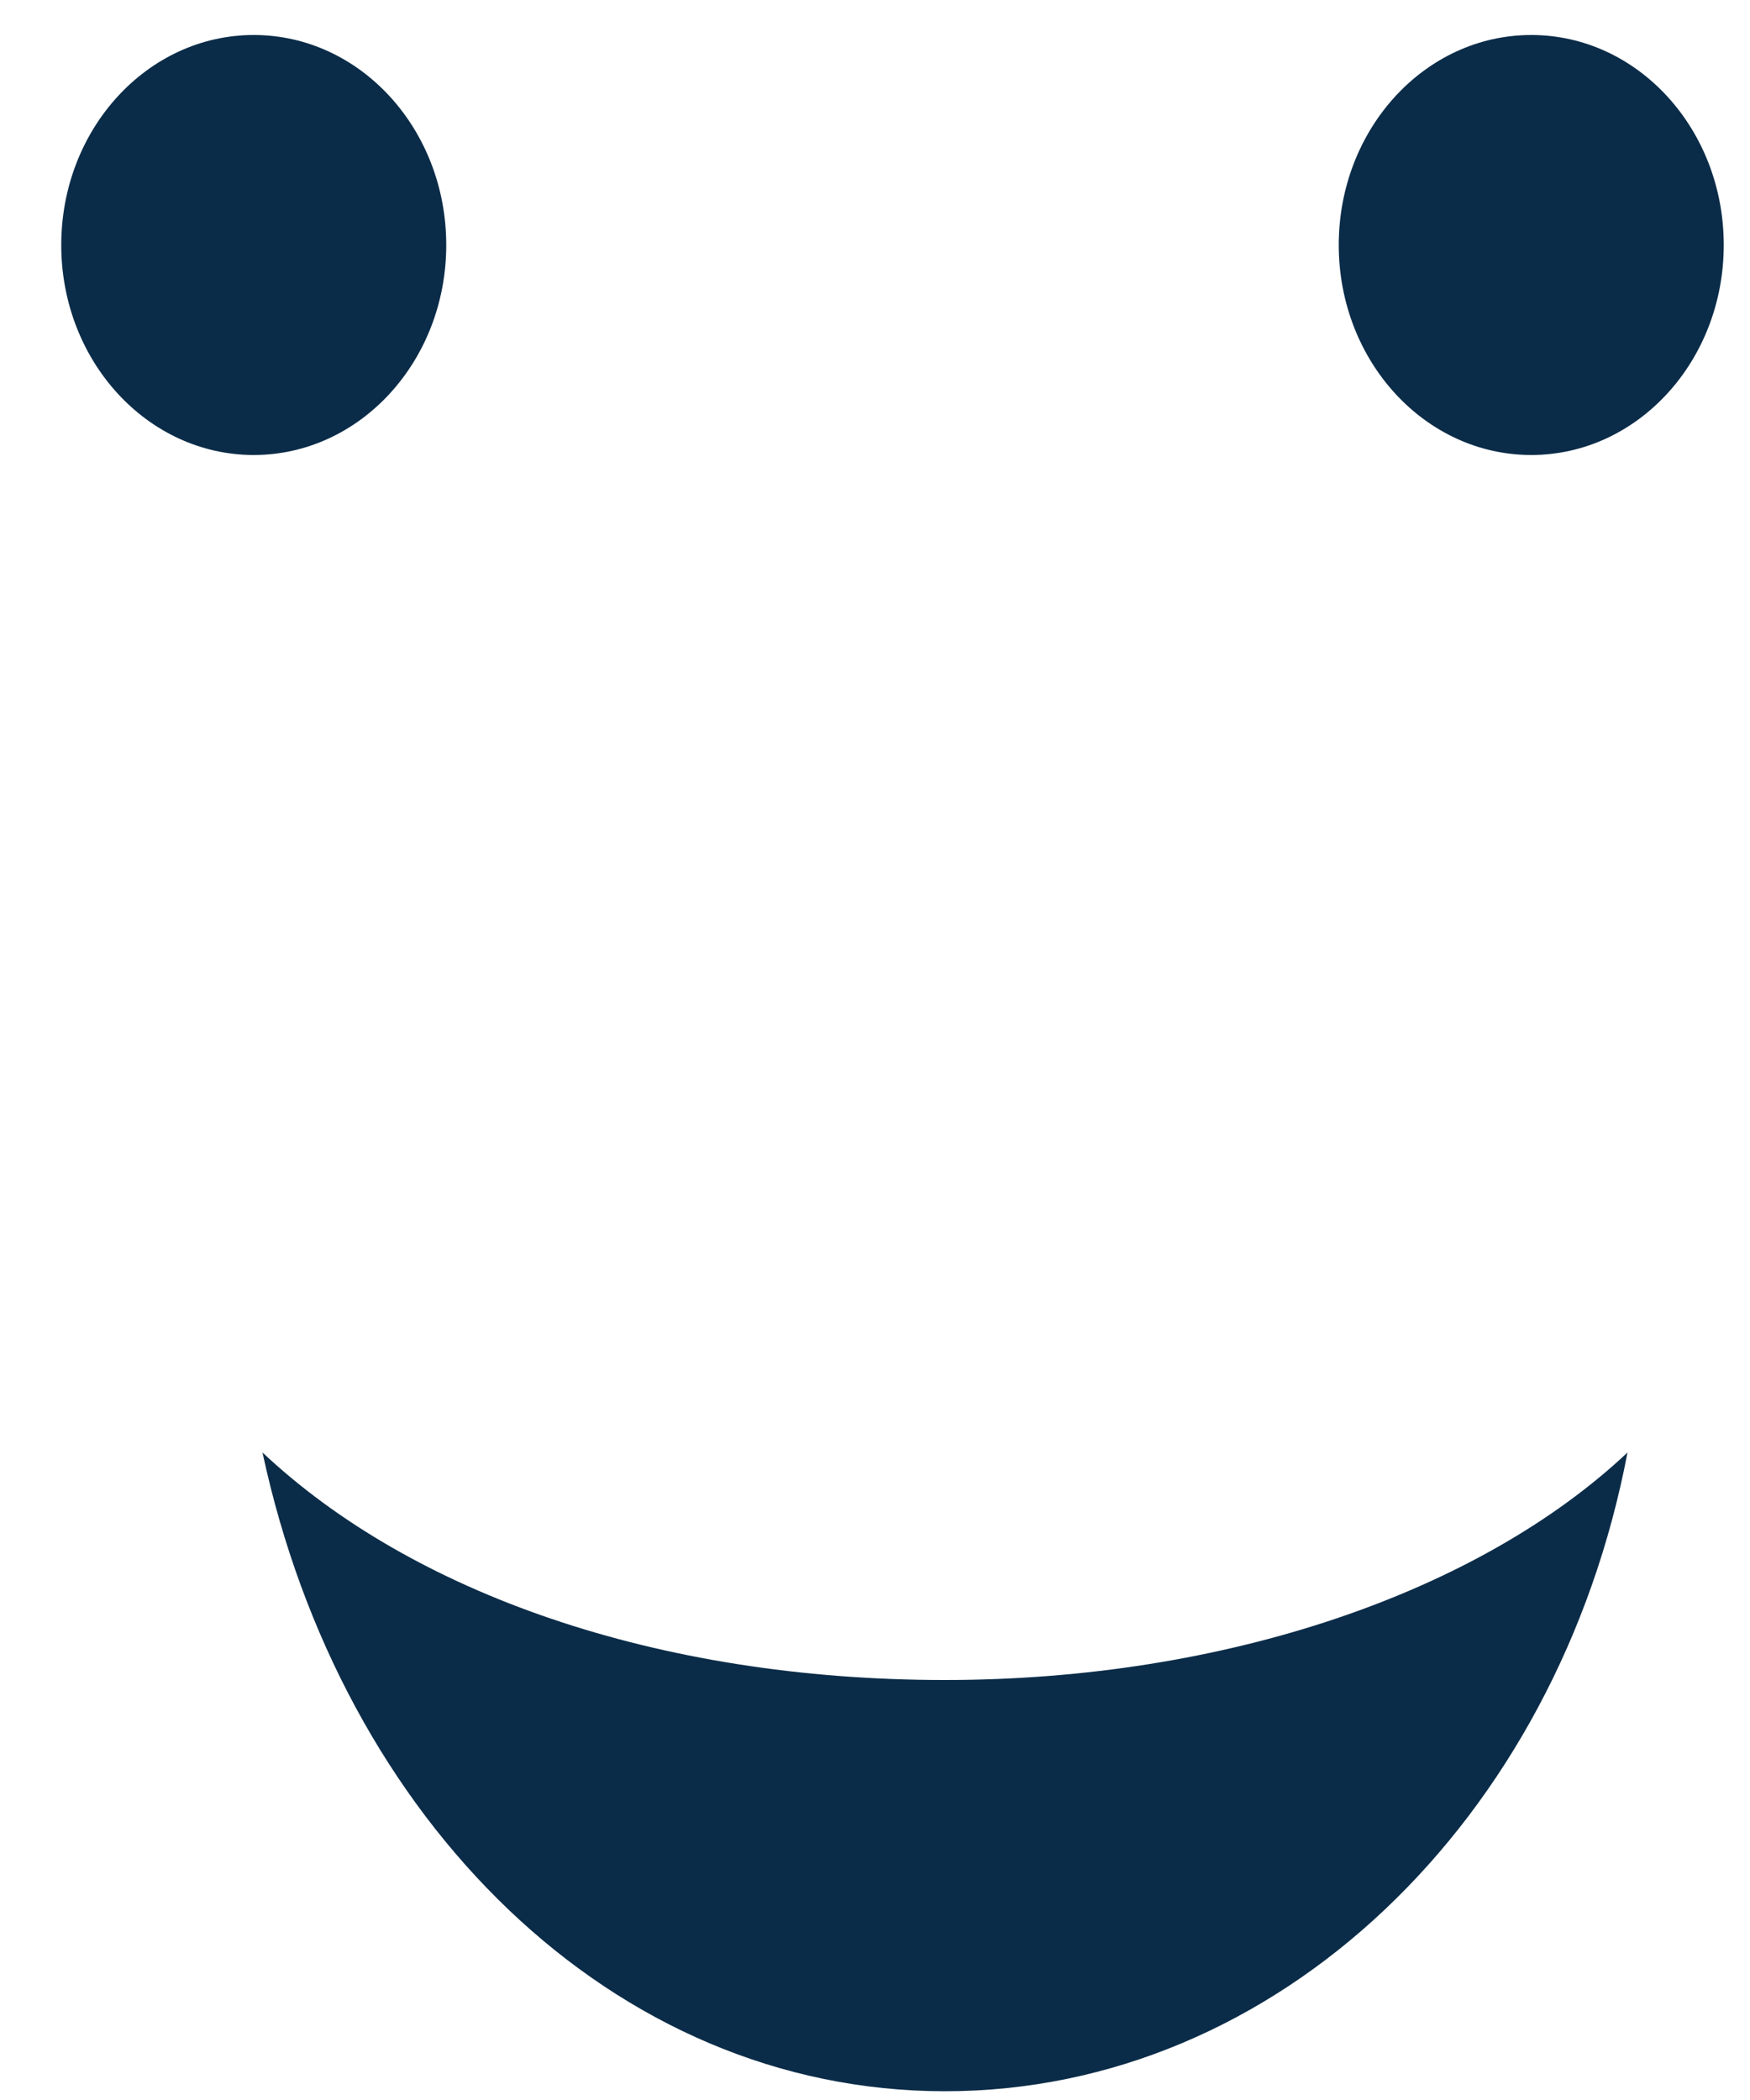 <?xml version="1.0" encoding="UTF-8"?>
<svg width="20px" height="24px" viewBox="0 0 20 24" version="1.1" xmlns="http://www.w3.org/2000/svg" xmlns:xlink="http://www.w3.org/1999/xlink">
    <!-- Generator: Sketch 46.2 (44496) - http://www.bohemiancoding.com/sketch -->
    <title>Face1</title>
    <desc>Created with Sketch.</desc>
    <defs></defs>
    <g id="Page-1" stroke="none" stroke-width="1" fill="none" fill-rule="evenodd">
        <g id="Faces" transform="translate(-61, -30)" fill-rule="nonzero" fill="#0B2C48">
            <g id="Face1" transform="translate(61, 30)">
                <g id="Group">
                    <ellipse id="Oval" cx="2.9" cy="2.8" rx="2.2" ry="2.4"></ellipse>
                    <ellipse id="Oval" cx="17.5" cy="2.8" rx="2.2" ry="2.4"></ellipse>
                </g>
                <path d="M3,16.6 C3.9,20.8 7,23.9 10.8,23.9 C14.6,23.9 17.8,20.8 18.6,16.6 C16.9,18.2 14,19.2 10.8,19.2 C7.5,19.2 4.7,18.2 3,16.6 Z" id="Shape"></path>
            </g>
        </g>
    </g>
</svg>